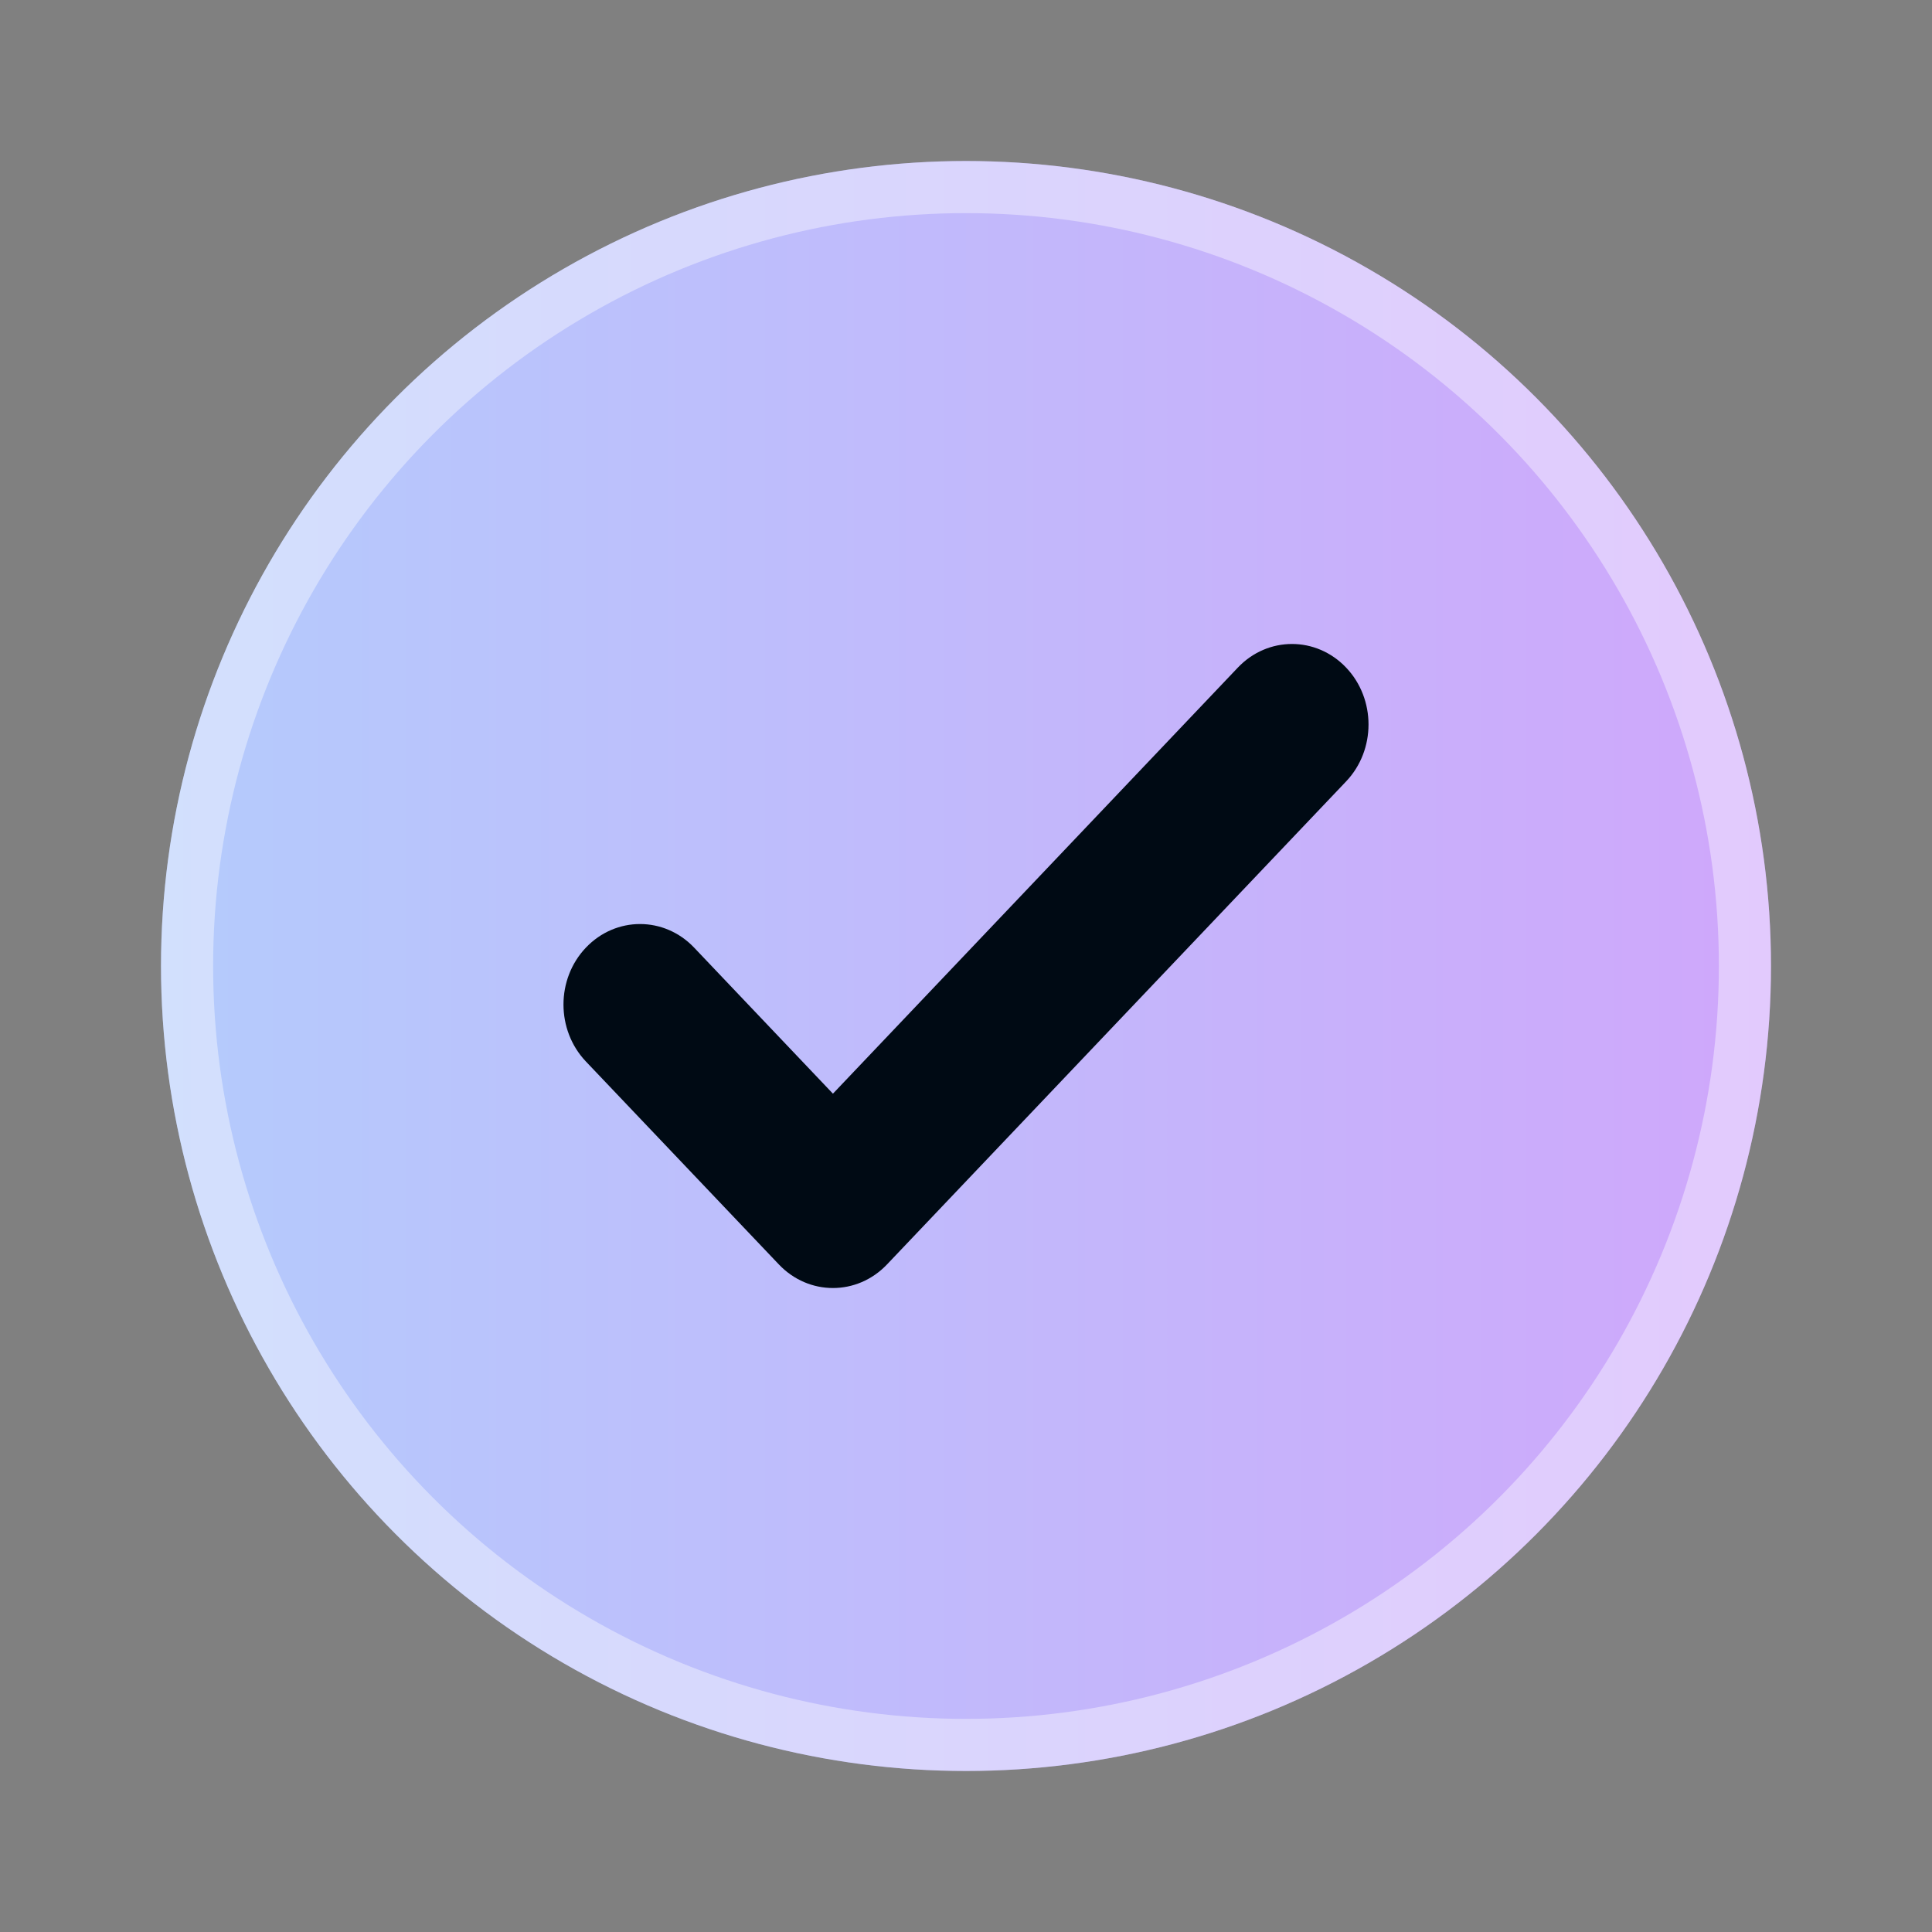 <svg width="24" height="24" viewBox="0 0 24 24" fill="none" xmlns="http://www.w3.org/2000/svg">
<rect x="0" y="0" width="24" height="24" fill="#808080" stroke="none"/>
<circle cx="12" cy="12" r="10" fill="url(#paint0_linear_10374_84799)"/>
<circle cx="12" cy="12" r="9.676" stroke="white" stroke-opacity="0.4" stroke-width="0.647"/>
<path fill-rule="evenodd" clip-rule="evenodd" d="M15.377 8.293C15.749 7.902 16.35 7.902 16.722 8.293C17.093 8.683 17.093 9.317 16.722 9.707L11.019 15.707C10.648 16.098 10.046 16.098 9.675 15.707L7.278 13.186C6.907 12.795 6.907 12.162 7.278 11.772C7.65 11.381 8.251 11.381 8.623 11.772L10.347 13.586L15.377 8.293Z" fill="#000A14"/>
<defs>
<linearGradient id="paint0_linear_10374_84799" x1="22" y1="12" x2="2" y2="12" gradientUnits="userSpaceOnUse">
<stop stop-color="#CFA7FB"/>
<stop offset="1" stop-color="#B4CBFC"/>
</linearGradient>
</defs>
</svg>
